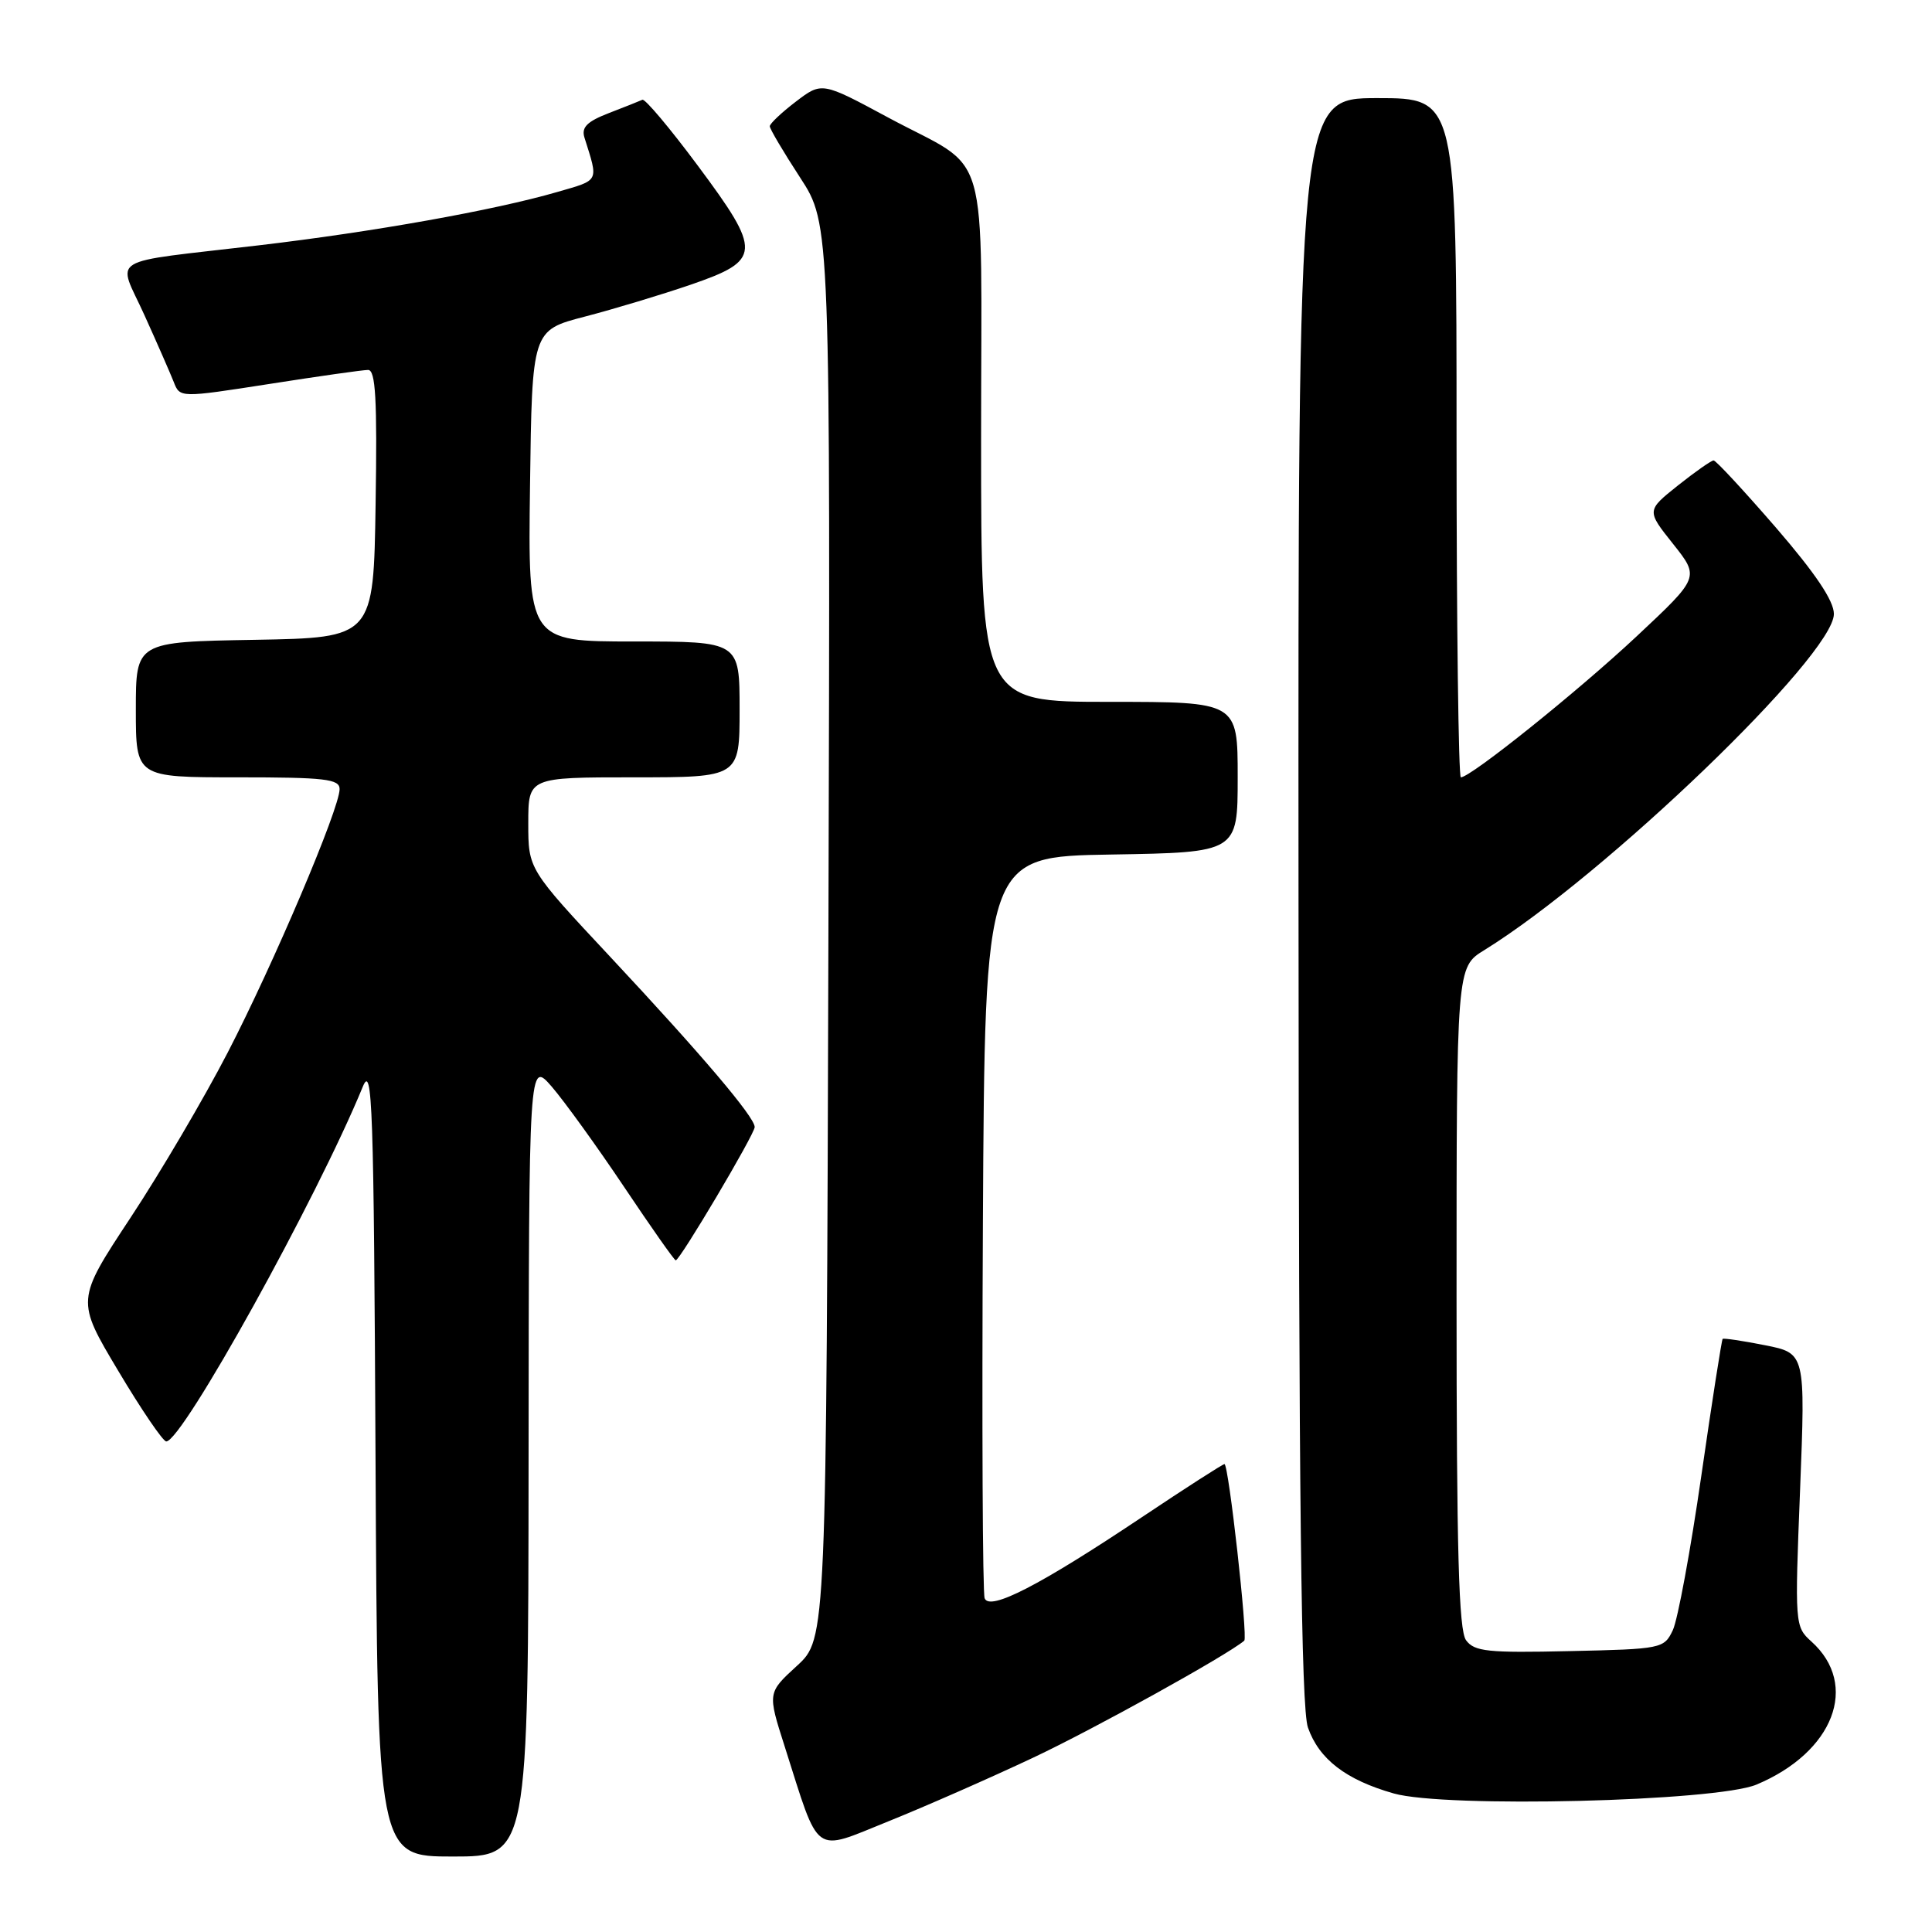 <?xml version="1.0" encoding="UTF-8" standalone="no"?>
<!DOCTYPE svg PUBLIC "-//W3C//DTD SVG 1.1//EN" "http://www.w3.org/Graphics/SVG/1.1/DTD/svg11.dtd" >
<svg xmlns="http://www.w3.org/2000/svg" xmlns:xlink="http://www.w3.org/1999/xlink" version="1.1" viewBox="0 0 256 256">
 <g >
 <path fill="currentColor"
d=" M 70.04 193.25 C 70.08 140.50 70.08 140.50 73.12 144.00 C 74.78 145.93 79.09 151.89 82.68 157.25 C 86.27 162.61 89.35 167.00 89.54 167.00 C 90.09 167.00 100.00 150.28 100.00 149.34 C 100.00 148.02 93.05 139.83 80.91 126.84 C 70.00 115.17 70.00 115.17 70.00 109.09 C 70.00 103.00 70.00 103.00 84.00 103.00 C 98.00 103.00 98.00 103.00 98.00 94.00 C 98.00 85.00 98.00 85.00 83.98 85.00 C 69.96 85.00 69.96 85.00 70.23 64.39 C 70.50 43.77 70.50 43.77 77.50 41.95 C 81.35 40.95 87.65 39.05 91.50 37.73 C 100.92 34.49 100.99 33.40 92.44 21.92 C 88.76 16.97 85.46 13.05 85.12 13.22 C 84.78 13.38 82.79 14.17 80.69 14.98 C 77.79 16.10 77.02 16.87 77.44 18.22 C 79.31 24.17 79.50 23.80 73.84 25.44 C 65.55 27.85 49.44 30.73 34.27 32.51 C 13.72 34.93 15.55 33.81 19.14 41.76 C 20.82 45.47 22.56 49.45 23.02 50.61 C 23.84 52.72 23.84 52.72 35.67 50.88 C 42.18 49.86 48.07 49.02 48.77 49.02 C 49.77 49.00 49.99 52.90 49.77 66.75 C 49.50 84.50 49.50 84.50 33.75 84.78 C 18.00 85.05 18.00 85.05 18.00 94.03 C 18.00 103.00 18.00 103.00 31.50 103.00 C 43.06 103.00 45.00 103.22 45.00 104.56 C 45.00 107.13 36.25 127.72 30.17 139.47 C 27.05 145.50 21.26 155.35 17.29 161.36 C 10.08 172.29 10.08 172.29 15.67 181.65 C 18.73 186.79 21.60 191.00 22.03 191.00 C 24.16 191.00 42.01 158.78 48.07 144.00 C 49.34 140.89 49.53 146.33 49.76 193.25 C 50.02 246.00 50.02 246.00 60.01 246.00 C 70.00 246.00 70.00 246.00 70.04 193.25 Z  M 136.88 232.91 C 144.99 229.09 162.58 219.34 164.87 217.40 C 165.37 216.98 162.80 194.00 162.25 194.00 C 162.02 194.00 157.09 197.17 151.30 201.04 C 137.79 210.07 131.13 213.51 130.47 211.78 C 130.20 211.07 130.10 188.68 130.24 162.00 C 130.50 113.50 130.50 113.50 147.25 113.23 C 164.00 112.95 164.00 112.95 164.00 102.98 C 164.00 93.00 164.00 93.00 147.00 93.00 C 130.00 93.00 130.00 93.00 130.00 58.15 C 130.00 18.03 131.42 22.96 117.70 15.58 C 108.90 10.84 108.90 10.84 105.45 13.47 C 103.55 14.92 102.00 16.39 102.00 16.73 C 102.00 17.08 103.81 20.14 106.02 23.53 C 110.04 29.70 110.04 29.70 109.77 123.43 C 109.50 217.15 109.50 217.15 105.60 220.73 C 101.70 224.30 101.70 224.30 103.97 231.40 C 108.67 246.16 107.62 245.40 117.68 241.35 C 122.53 239.40 131.17 235.60 136.88 232.91 Z  M 232.74 236.47 C 242.98 232.18 246.41 223.26 240.02 217.51 C 237.83 215.54 237.81 215.26 238.52 197.41 C 239.23 179.31 239.23 179.31 233.87 178.25 C 230.91 177.66 228.39 177.29 228.26 177.41 C 228.13 177.54 226.85 185.71 225.43 195.57 C 224.01 205.43 222.31 214.62 221.66 216.00 C 220.50 218.45 220.20 218.51 208.00 218.78 C 197.14 219.03 195.36 218.84 194.26 217.34 C 193.29 216.02 193.00 205.49 193.00 171.89 C 193.00 128.16 193.00 128.16 196.67 125.90 C 212.65 116.02 243.00 86.84 243.00 81.35 C 243.00 79.61 240.56 75.98 235.31 69.90 C 231.07 65.01 227.36 61.00 227.06 61.01 C 226.75 61.02 224.62 62.51 222.33 64.33 C 218.17 67.65 218.17 67.65 221.69 72.07 C 225.21 76.50 225.21 76.50 216.86 84.32 C 209.06 91.62 194.87 103.00 193.57 103.00 C 193.26 103.00 193.00 82.75 193.00 58.00 C 193.00 13.00 193.00 13.00 182.50 13.00 C 172.00 13.00 172.00 13.00 172.06 119.25 C 172.10 198.88 172.41 226.35 173.31 228.91 C 174.78 233.10 178.34 235.84 184.67 237.64 C 191.50 239.59 227.36 238.71 232.74 236.47 Z "/>
</g>
</svg>